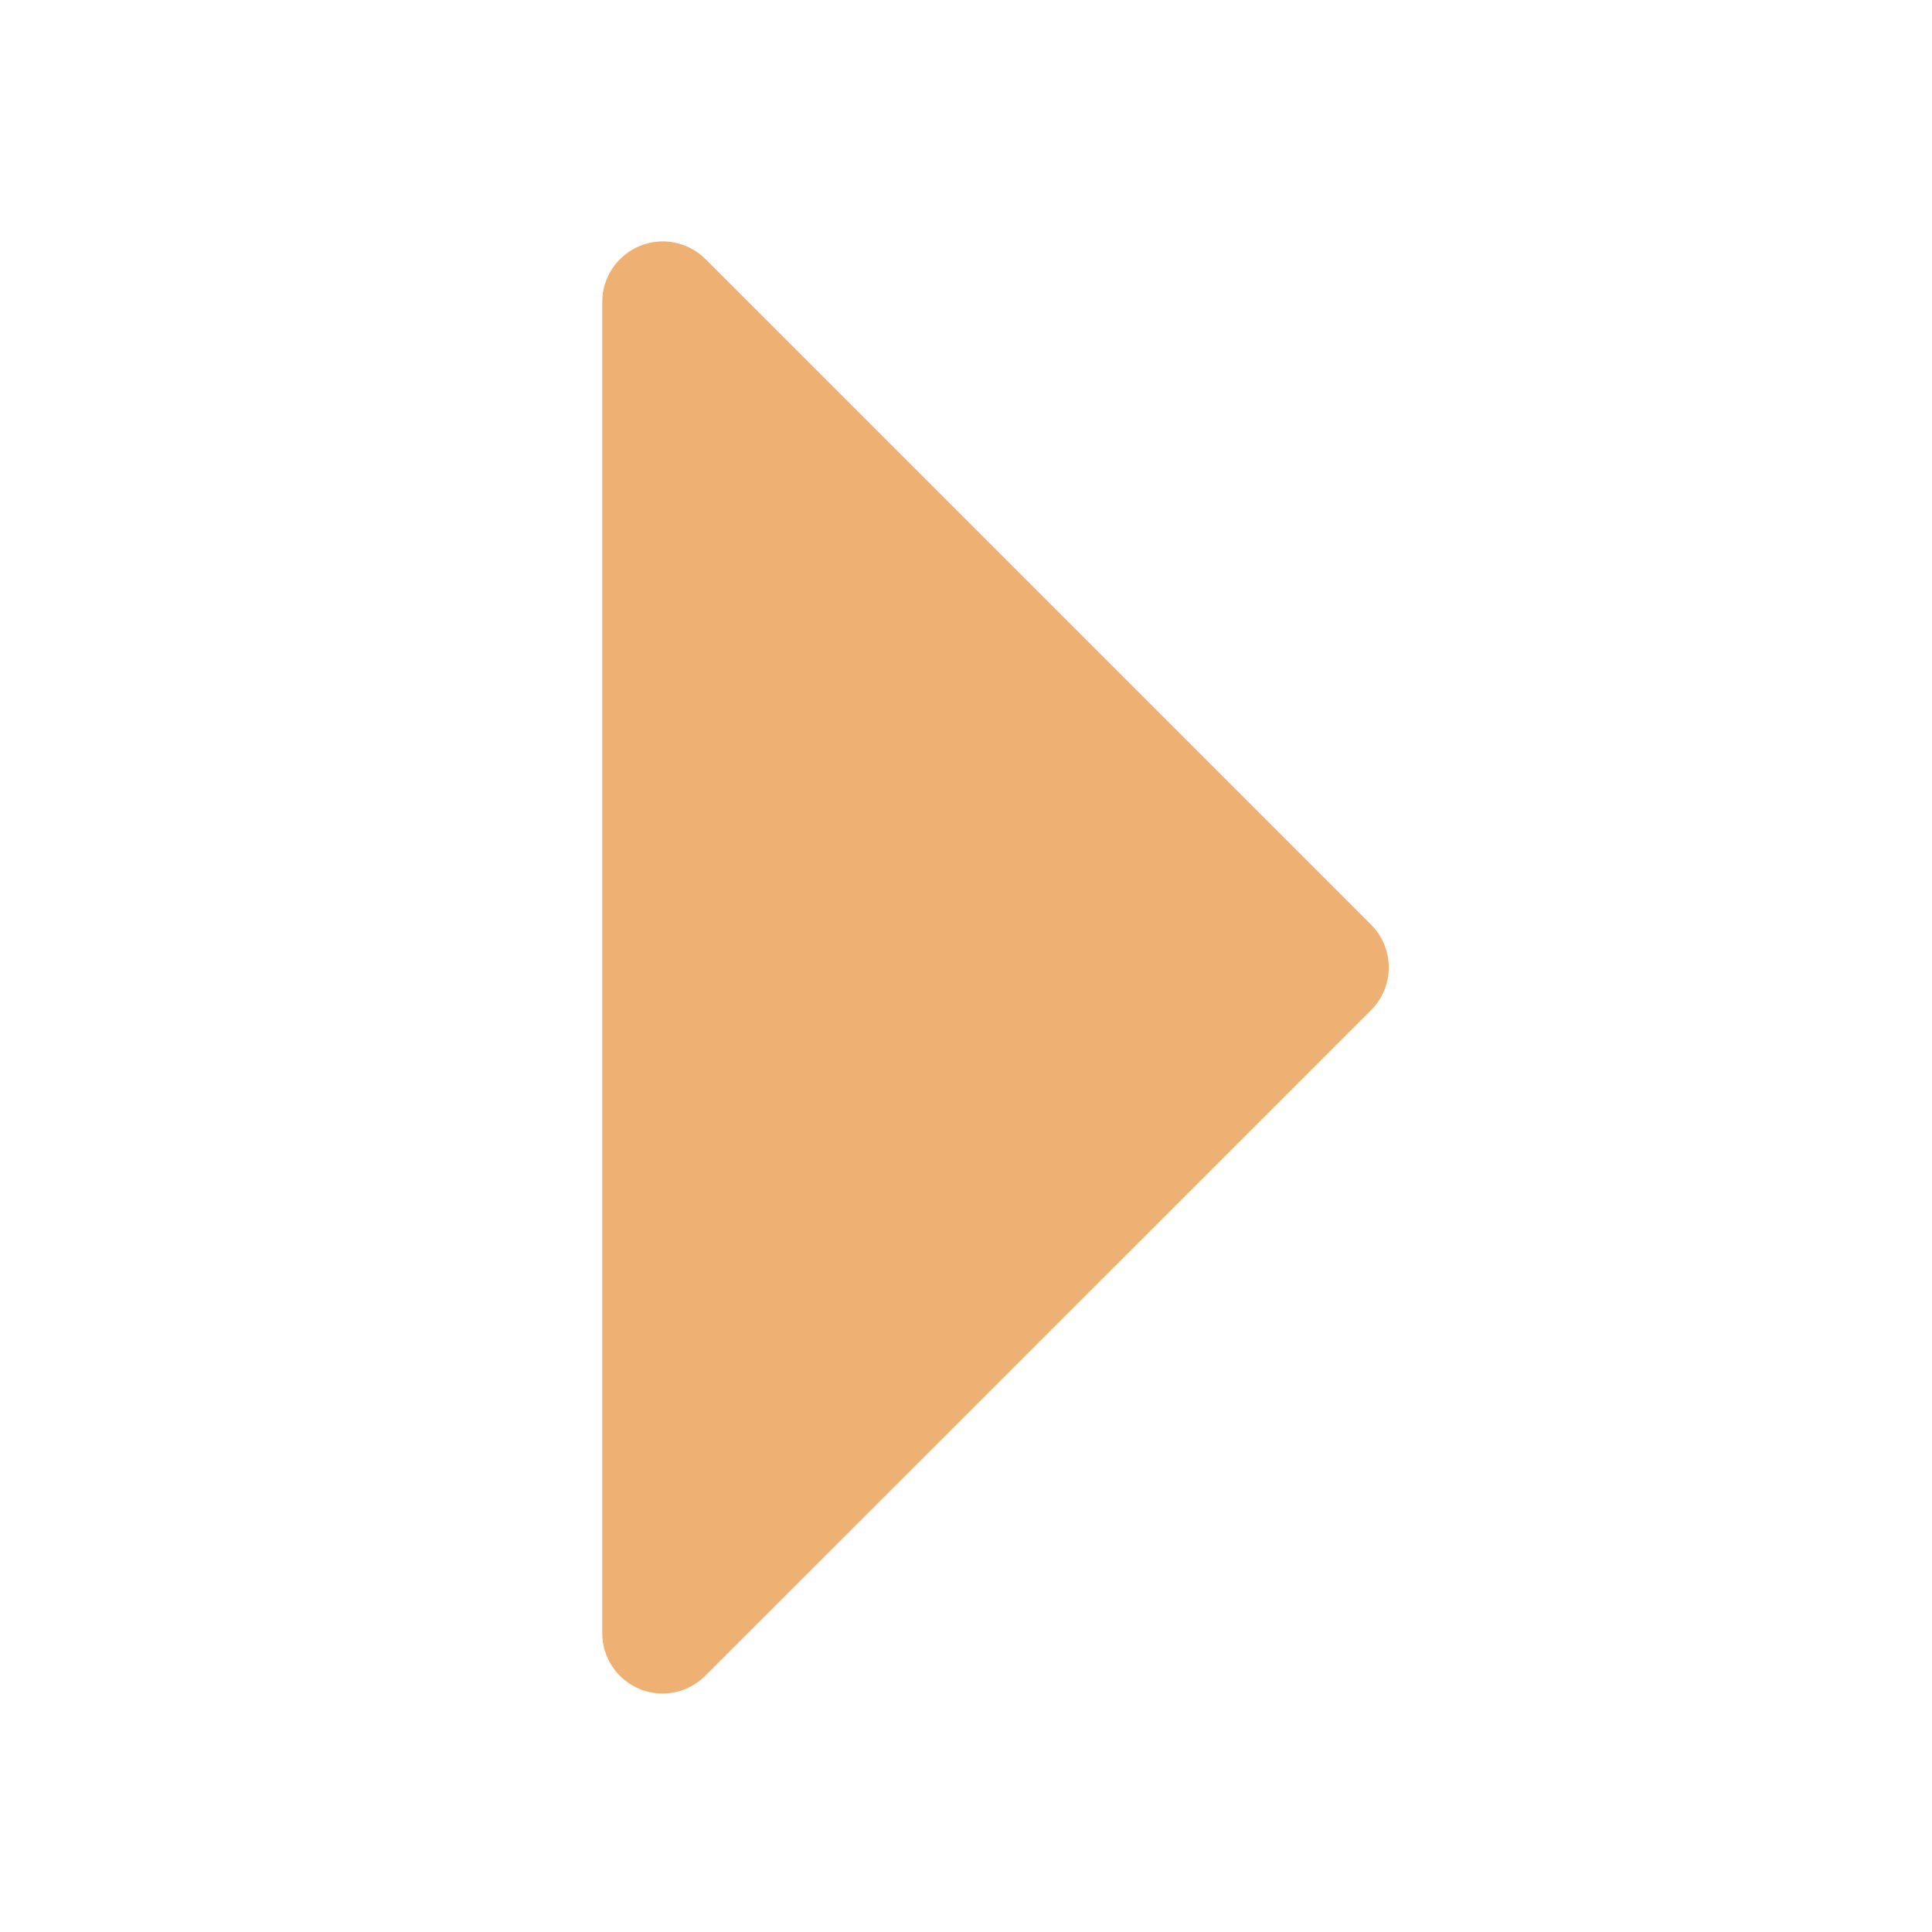 <?xml version="1.0" standalone="no"?><!DOCTYPE svg PUBLIC "-//W3C//DTD SVG 1.1//EN" "http://www.w3.org/Graphics/SVG/1.1/DTD/svg11.dtd"><svg t="1692194043530" class="icon" viewBox="0 0 1024 1024" version="1.1" xmlns="http://www.w3.org/2000/svg" p-id="8008" xmlns:xlink="http://www.w3.org/1999/xlink" width="16" height="16"><path d="M351.2 897.6c-4.1 0-8.3-0.8-12.2-2.4-12-5-19.8-16.6-19.8-29.6V160c0-12.9 7.8-24.6 19.8-29.6s25.7-2.2 34.9 6.9l352.8 352.8c12.5 12.5 12.5 32.8 0 45.3L373.8 888.2c-6.1 6.1-14.3 9.4-22.6 9.4z" p-id="8009" fill="#eeb173"></path></svg>